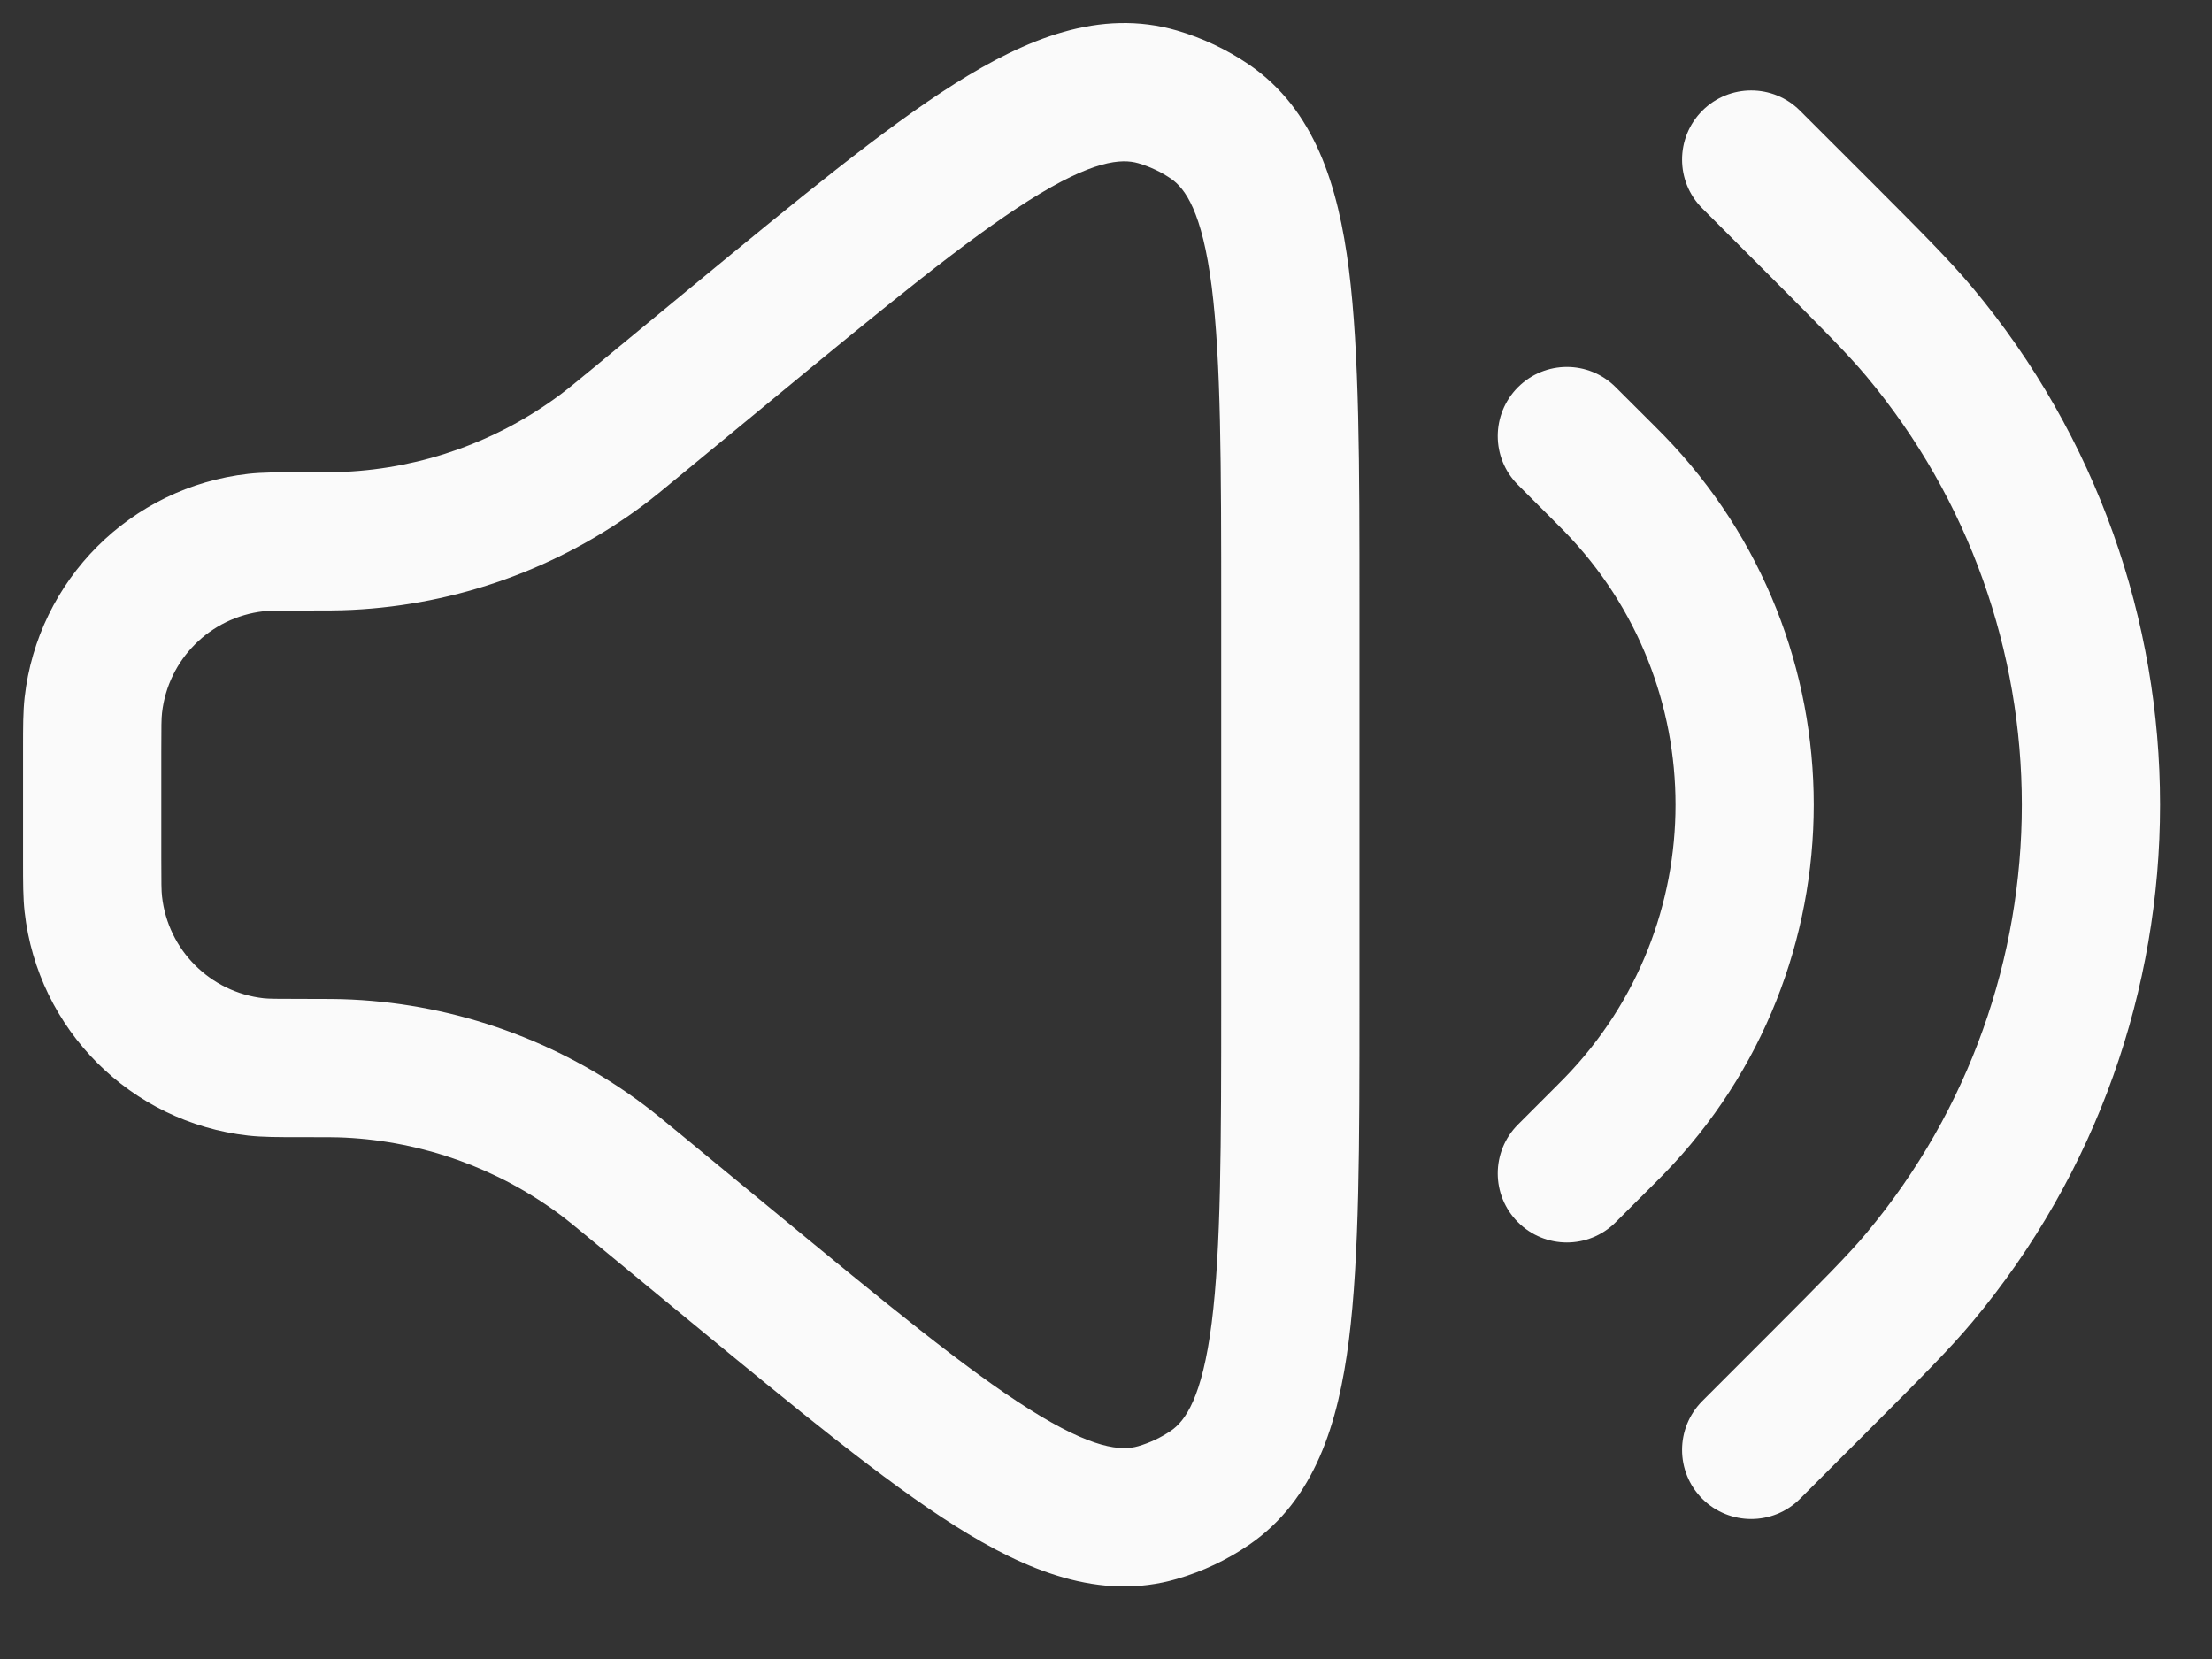<svg width="24" height="18" viewBox="0 0 24 18" fill="none" xmlns="http://www.w3.org/2000/svg">
<rect x="0" y="0" width="24" height="18" fill="#333333" stroke="none"/>
<path fill-rule="evenodd" clip-rule="evenodd" d="M11.163 2.175C10.481 2.606 9.616 3.316 8.388 4.328L7.376 5.162C7.197 5.31 7.087 5.401 6.974 5.485C6.058 6.167 4.96 6.561 3.819 6.617C3.679 6.624 3.536 6.624 3.304 6.624H3.284C3 6.624 2.92 6.625 2.861 6.632C2.281 6.697 1.823 7.155 1.758 7.735C1.751 7.794 1.75 7.874 1.75 8.158V9.305C1.75 9.588 1.751 9.668 1.758 9.727C1.823 10.308 2.281 10.766 2.861 10.831C2.92 10.837 3 10.838 3.284 10.838H3.304C3.536 10.838 3.679 10.838 3.819 10.845C4.96 10.901 6.058 11.295 6.974 11.978C7.087 12.062 7.197 12.153 7.376 12.3L8.388 13.134C9.616 14.146 10.481 14.857 11.163 15.287C11.858 15.726 12.169 15.744 12.35 15.691C12.476 15.654 12.595 15.598 12.704 15.524C12.859 15.418 13.043 15.167 13.147 14.351C13.248 13.551 13.25 12.432 13.25 10.841V6.622C13.25 5.031 13.248 3.911 13.147 3.111C13.043 2.295 12.859 2.044 12.704 1.938C12.595 1.864 12.476 1.808 12.35 1.771C12.169 1.719 11.858 1.736 11.163 2.175ZM10.363 0.906C11.132 0.421 11.934 0.088 12.77 0.331C13.047 0.412 13.309 0.536 13.548 0.698C14.267 1.188 14.52 2.019 14.635 2.922C14.75 3.828 14.75 5.044 14.75 6.564V10.898C14.75 12.419 14.75 13.634 14.635 14.541C14.52 15.443 14.267 16.274 13.548 16.764C13.309 16.927 13.047 17.05 12.77 17.131C11.934 17.375 11.132 17.041 10.363 16.556C9.59 16.068 8.652 15.295 7.478 14.328L6.438 13.471C6.239 13.306 6.158 13.24 6.078 13.18C5.401 12.676 4.589 12.385 3.746 12.343C3.647 12.338 3.542 12.338 3.284 12.338C3.27 12.338 3.256 12.338 3.242 12.338C3.019 12.338 2.848 12.338 2.694 12.321C1.418 12.178 0.41 11.171 0.267 9.894C0.25 9.741 0.25 9.569 0.25 9.346C0.25 9.332 0.25 9.319 0.25 9.305V8.158C0.25 8.144 0.25 8.13 0.25 8.116C0.25 7.893 0.25 7.722 0.267 7.568C0.41 6.292 1.418 5.284 2.694 5.141C2.848 5.124 3.019 5.124 3.242 5.124C3.256 5.124 3.27 5.124 3.284 5.124C3.542 5.124 3.647 5.124 3.746 5.119C4.589 5.078 5.401 4.786 6.078 4.282C6.158 4.222 6.239 4.156 6.438 3.992L7.478 3.134C8.652 2.167 9.59 1.394 10.363 0.906ZM18.47 1.201C18.763 0.908 19.238 0.908 19.53 1.201L20.266 1.936C20.829 2.5 21.15 2.82 21.401 3.12C24.115 6.368 24.115 11.094 21.401 14.342C21.15 14.642 20.829 14.962 20.266 15.526L19.53 16.262C19.238 16.554 18.763 16.554 18.47 16.262C18.177 15.969 18.177 15.494 18.47 15.201L19.17 14.501C19.778 13.892 20.047 13.622 20.25 13.38C22.499 10.689 22.499 6.774 20.25 4.082C20.047 3.84 19.778 3.57 19.17 2.961L18.47 2.261C18.177 1.969 18.177 1.494 18.47 1.201ZM16.47 4.201C16.763 3.908 17.238 3.908 17.53 4.201L17.936 4.606C17.991 4.661 18.024 4.694 18.053 4.724C20.221 6.955 20.221 10.507 18.053 12.738C18.024 12.768 17.991 12.801 17.936 12.856L17.53 13.261C17.238 13.554 16.763 13.554 16.47 13.261C16.177 12.969 16.177 12.494 16.47 12.201L16.87 11.801C16.931 11.739 16.957 11.714 16.977 11.693C18.58 10.044 18.58 7.419 16.977 5.769C16.957 5.748 16.931 5.723 16.87 5.661L16.47 5.261C16.177 4.969 16.177 4.494 16.47 4.201Z" fill="#FAFAFA"/>
</svg>
